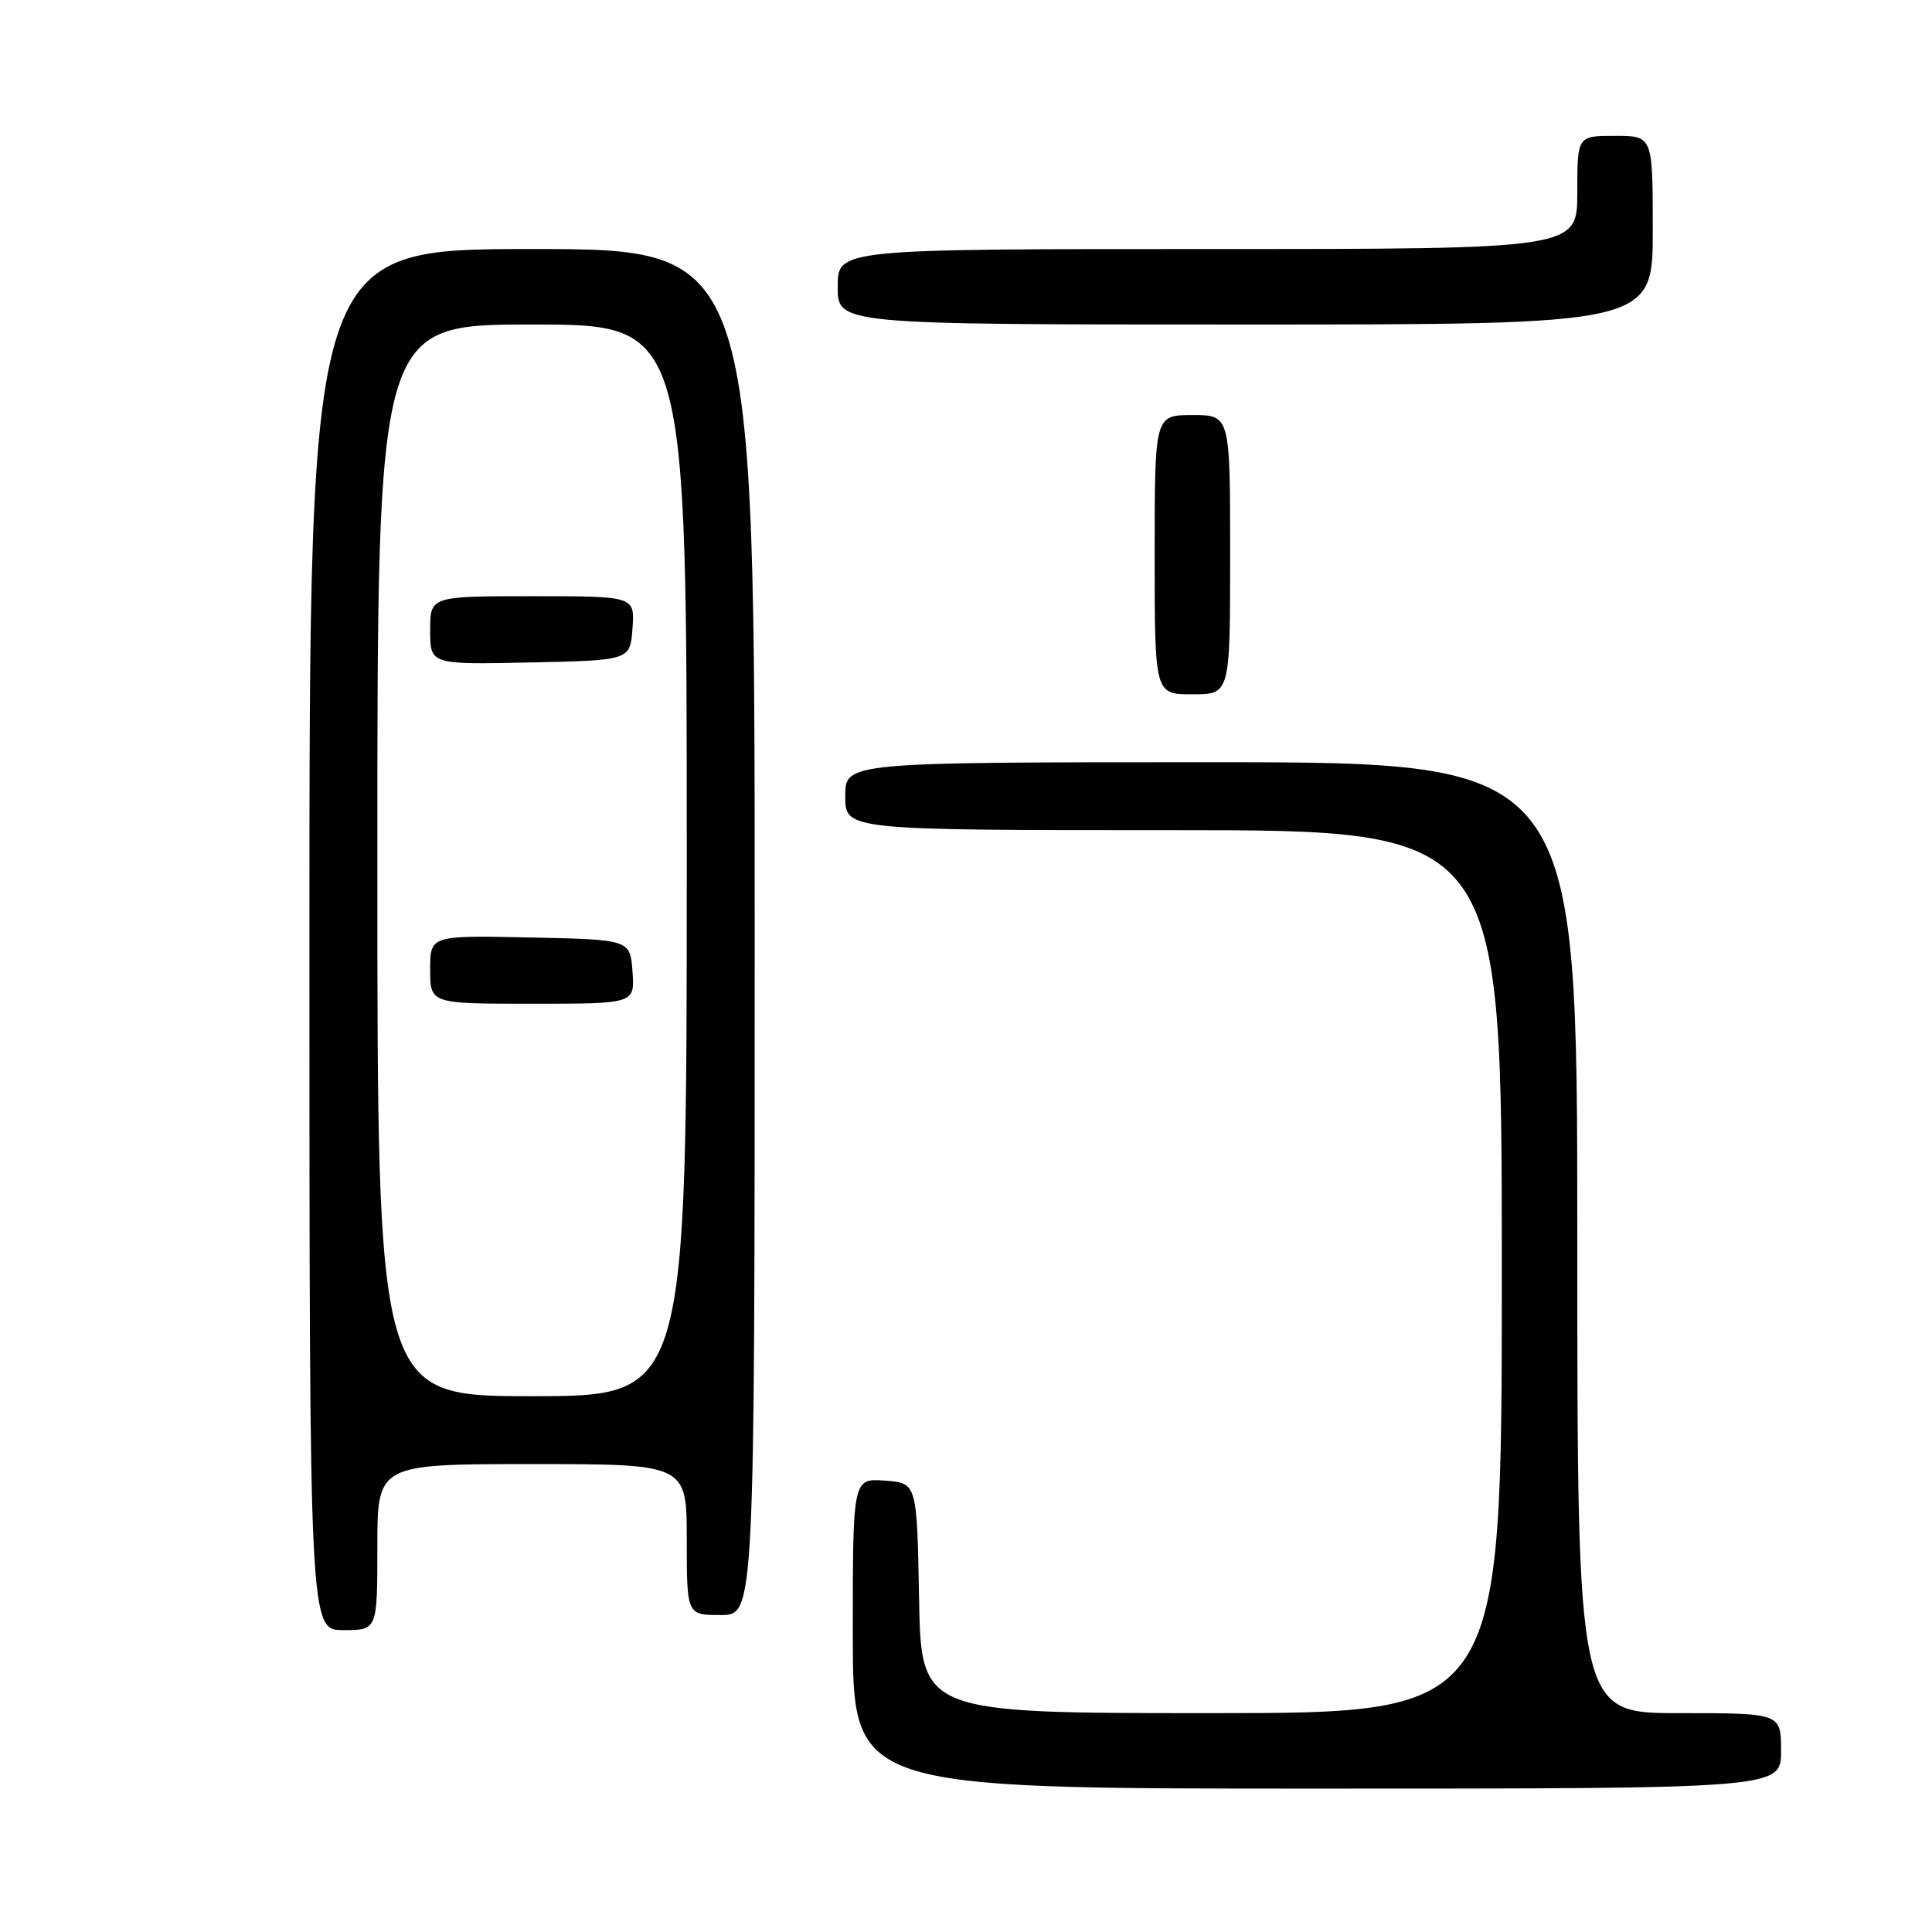 <?xml version="1.0" encoding="UTF-8" standalone="no"?>
<!DOCTYPE svg PUBLIC "-//W3C//DTD SVG 1.1//EN" "http://www.w3.org/Graphics/SVG/1.1/DTD/svg11.dtd" >
<svg xmlns="http://www.w3.org/2000/svg" xmlns:xlink="http://www.w3.org/1999/xlink" version="1.1" viewBox="0 0 256 256">
 <g >
 <path fill="currentColor"
d=" M 236.00 232.00 C 236.00 227.00 236.00 227.00 222.50 227.00 C 209.00 227.00 209.00 227.00 209.00 164.00 C 209.00 101.00 209.00 101.00 160.50 101.00 C 112.00 101.00 112.00 101.00 112.00 105.50 C 112.00 110.00 112.00 110.00 155.50 110.00 C 199.00 110.00 199.00 110.00 199.00 168.50 C 199.00 227.00 199.00 227.00 160.53 227.00 C 122.05 227.00 122.05 227.00 121.78 211.75 C 121.50 196.50 121.50 196.50 117.25 196.19 C 113.00 195.89 113.00 195.89 113.00 216.44 C 113.00 237.00 113.00 237.00 174.50 237.00 C 236.00 237.00 236.00 237.00 236.00 232.00 Z  M 50.00 205.00 C 50.00 194.00 50.00 194.00 70.50 194.00 C 91.00 194.00 91.00 194.00 91.00 204.00 C 91.00 214.00 91.00 214.00 95.50 214.00 C 100.00 214.00 100.00 214.00 100.00 123.50 C 100.00 33.00 100.00 33.00 70.50 33.00 C 41.00 33.00 41.00 33.00 41.00 124.50 C 41.00 216.00 41.00 216.00 45.50 216.00 C 50.00 216.00 50.00 216.00 50.00 205.00 Z  M 163.00 73.50 C 163.00 55.00 163.00 55.00 158.00 55.00 C 153.00 55.00 153.00 55.00 153.00 73.50 C 153.00 92.00 153.00 92.00 158.00 92.00 C 163.00 92.00 163.00 92.00 163.00 73.50 Z  M 219.00 30.50 C 219.00 18.00 219.00 18.00 214.00 18.00 C 209.00 18.00 209.00 18.00 209.00 25.50 C 209.00 33.00 209.00 33.00 160.00 33.00 C 111.00 33.00 111.00 33.00 111.00 38.00 C 111.00 43.00 111.00 43.00 165.00 43.00 C 219.00 43.00 219.00 43.00 219.00 30.50 Z  M 50.00 114.00 C 50.00 43.00 50.00 43.00 70.50 43.00 C 91.00 43.00 91.00 43.00 91.00 114.00 C 91.00 185.00 91.00 185.00 70.50 185.00 C 50.00 185.00 50.00 185.00 50.00 114.00 Z  M 83.81 128.75 C 83.50 124.50 83.50 124.50 70.25 124.22 C 57.00 123.94 57.00 123.94 57.00 128.47 C 57.00 133.00 57.00 133.00 70.56 133.00 C 84.11 133.00 84.11 133.00 83.81 128.75 Z  M 83.81 83.25 C 84.11 79.00 84.11 79.00 70.56 79.00 C 57.00 79.00 57.00 79.00 57.00 83.53 C 57.00 88.06 57.00 88.06 70.25 87.78 C 83.50 87.50 83.50 87.50 83.81 83.25 Z "/>
</g>
</svg>